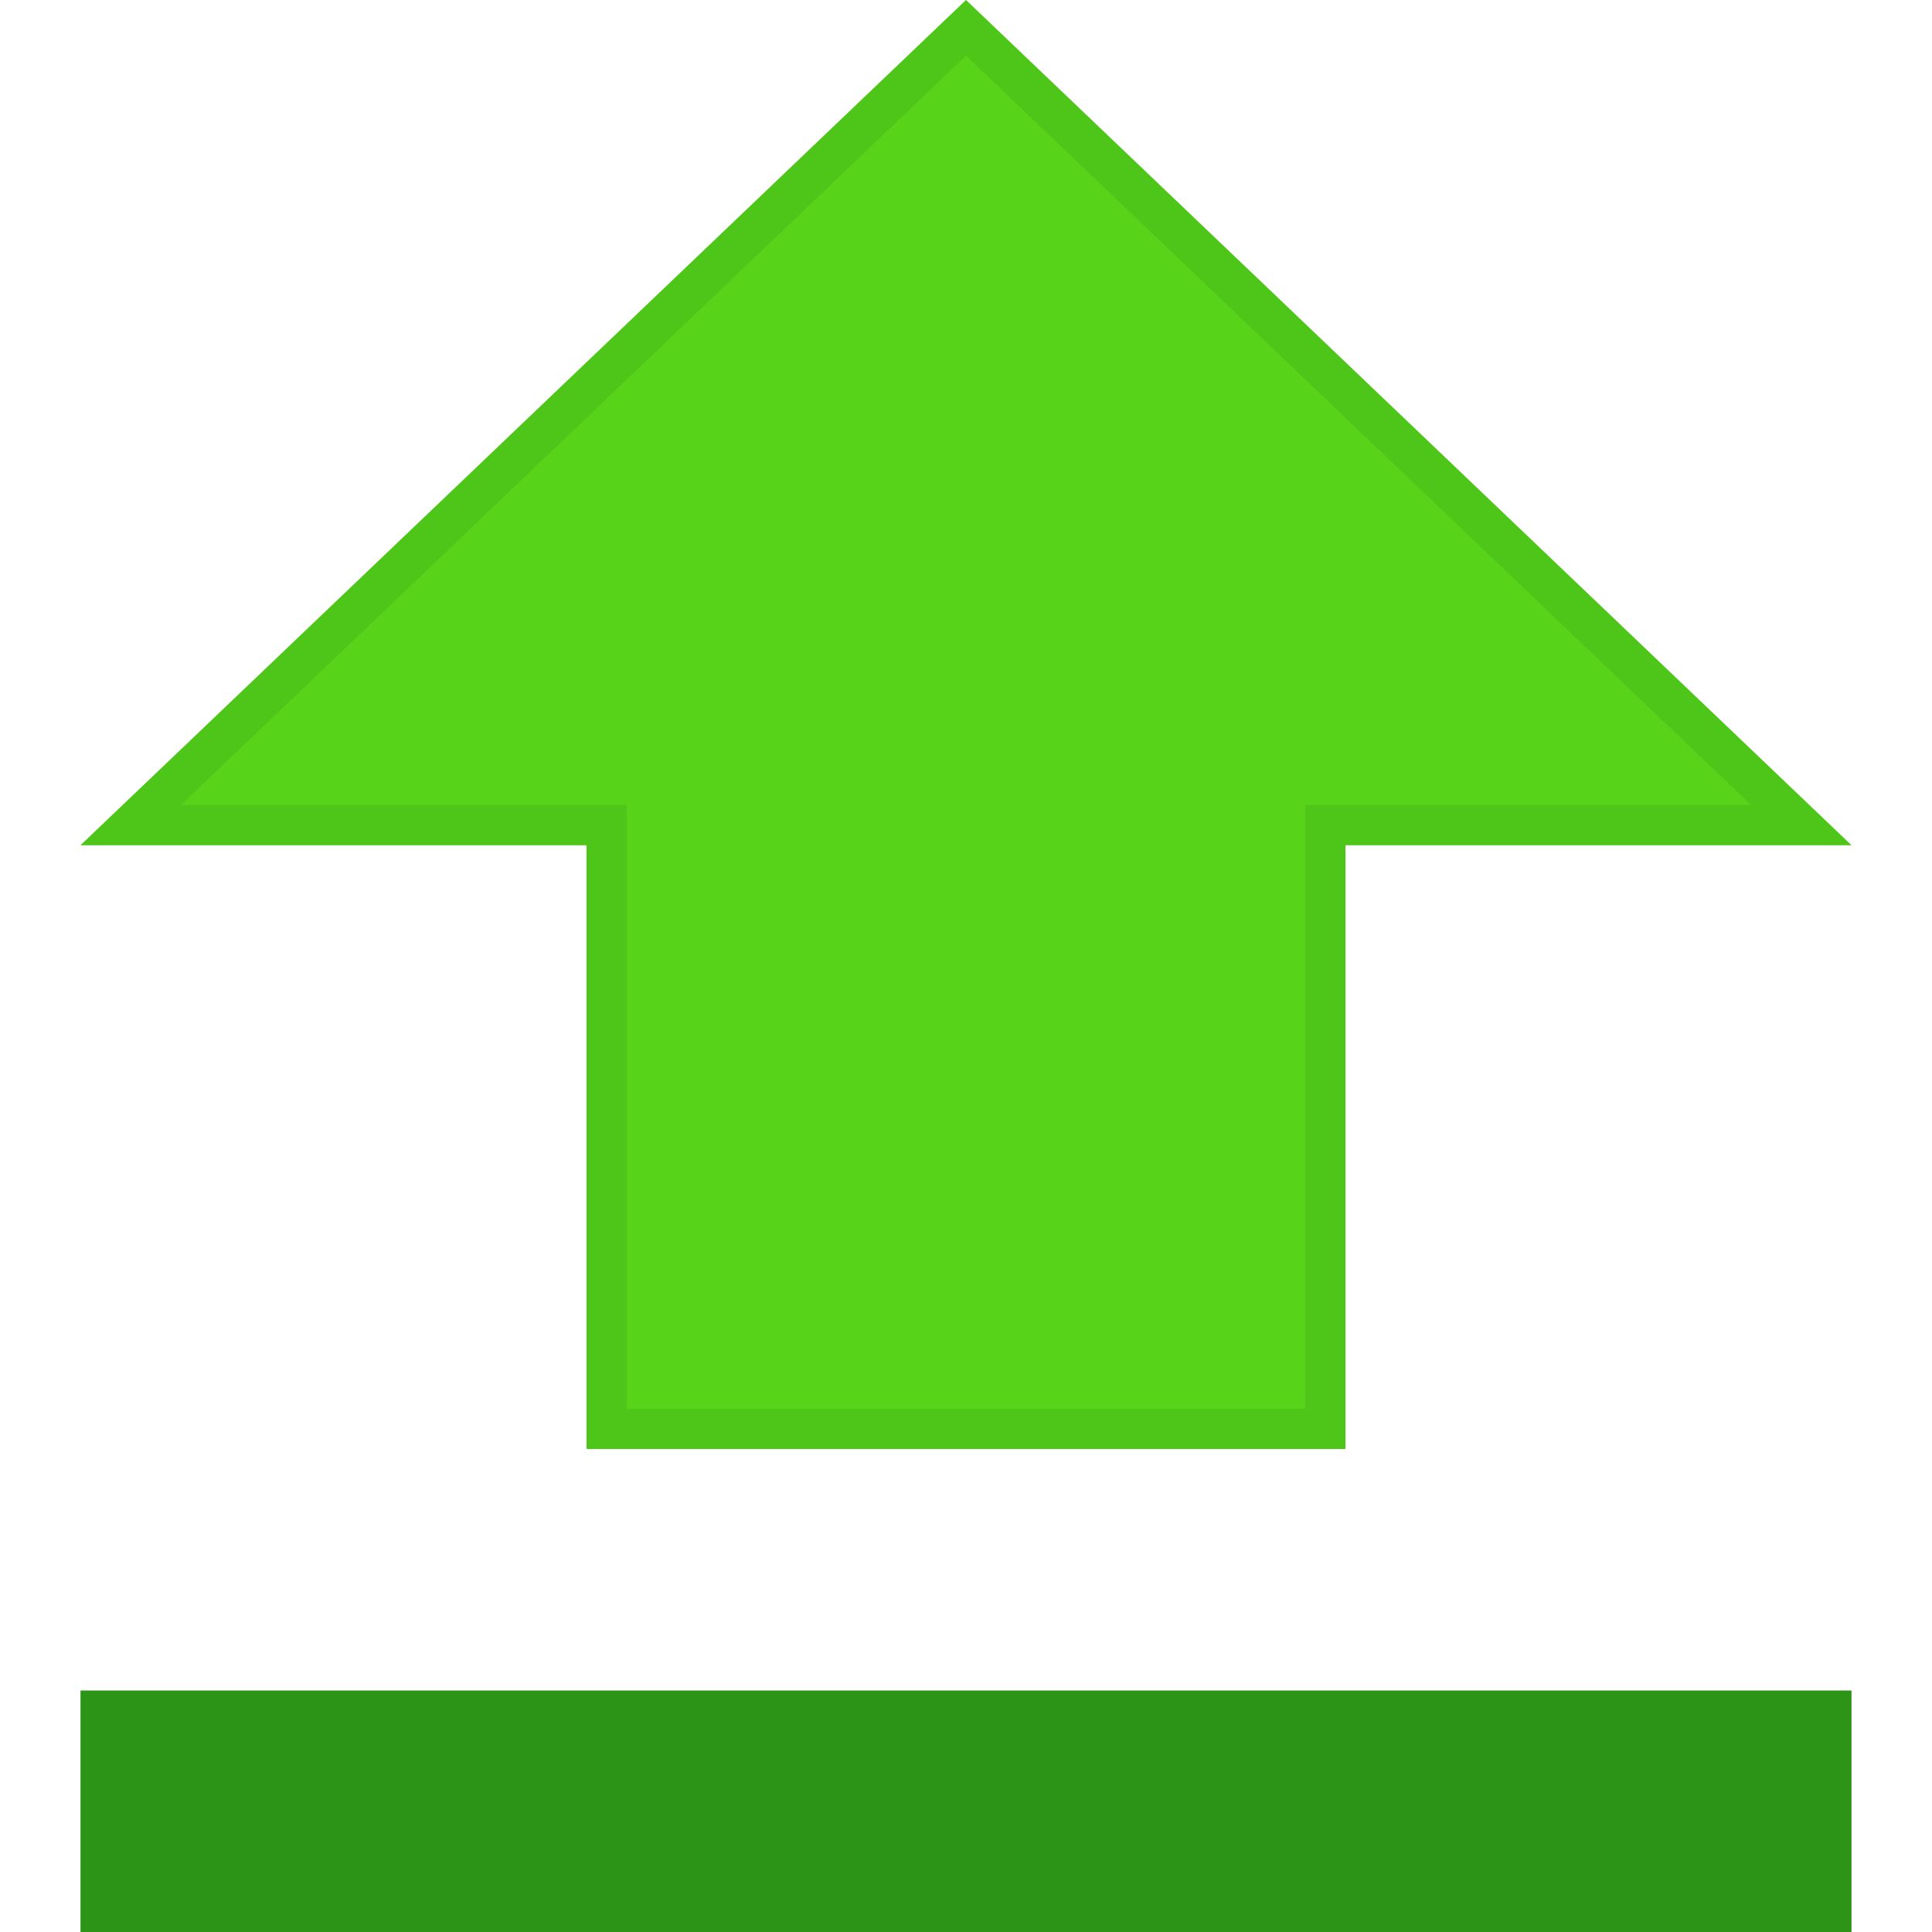 <?xml version="1.0" encoding="UTF-8" standalone="no"?>
<svg width="24px" height="24px" viewBox="0 0 24 24" version="1.1" xmlns="http://www.w3.org/2000/svg" xmlns:xlink="http://www.w3.org/1999/xlink">
    <!-- Generator: Sketch 43.2 (39069) - http://www.bohemiancoding.com/sketch -->
    <title>export3_24x24</title>
    <desc>Created with Sketch.</desc>
    <defs>
        <polygon id="path-1" points="7.286 18 16.714 18 16.714 10.5 23 10.5 12 0 1 10.5 7.286 10.5"></polygon>
    </defs>
    <g id="16,-24,-32-en-48-svg" stroke="none" stroke-width="1" fill="none" fill-rule="evenodd">
        <polygon id="Path-Copy-15" fill="#2C9517" points="1 21 23 21 23 24 1 24"></polygon>
        <g id="Shape-Copy-4" fill-rule="nonzero">
            <use fill="#57D31A" fill-rule="evenodd" xlink:href="#path-1"></use>
            <path stroke-opacity="0.2" stroke="#2C9517" stroke-width="0.5" d="M7.536,17.75 L7.536,10.5 L7.536,10.25 L7.286,10.25 L1.624,10.25 L12,0.346 L22.376,10.25 L16.714,10.25 L16.464,10.25 L16.464,10.5 L16.464,17.75 L7.536,17.75 Z"></path>
        </g>
    </g>
</svg>